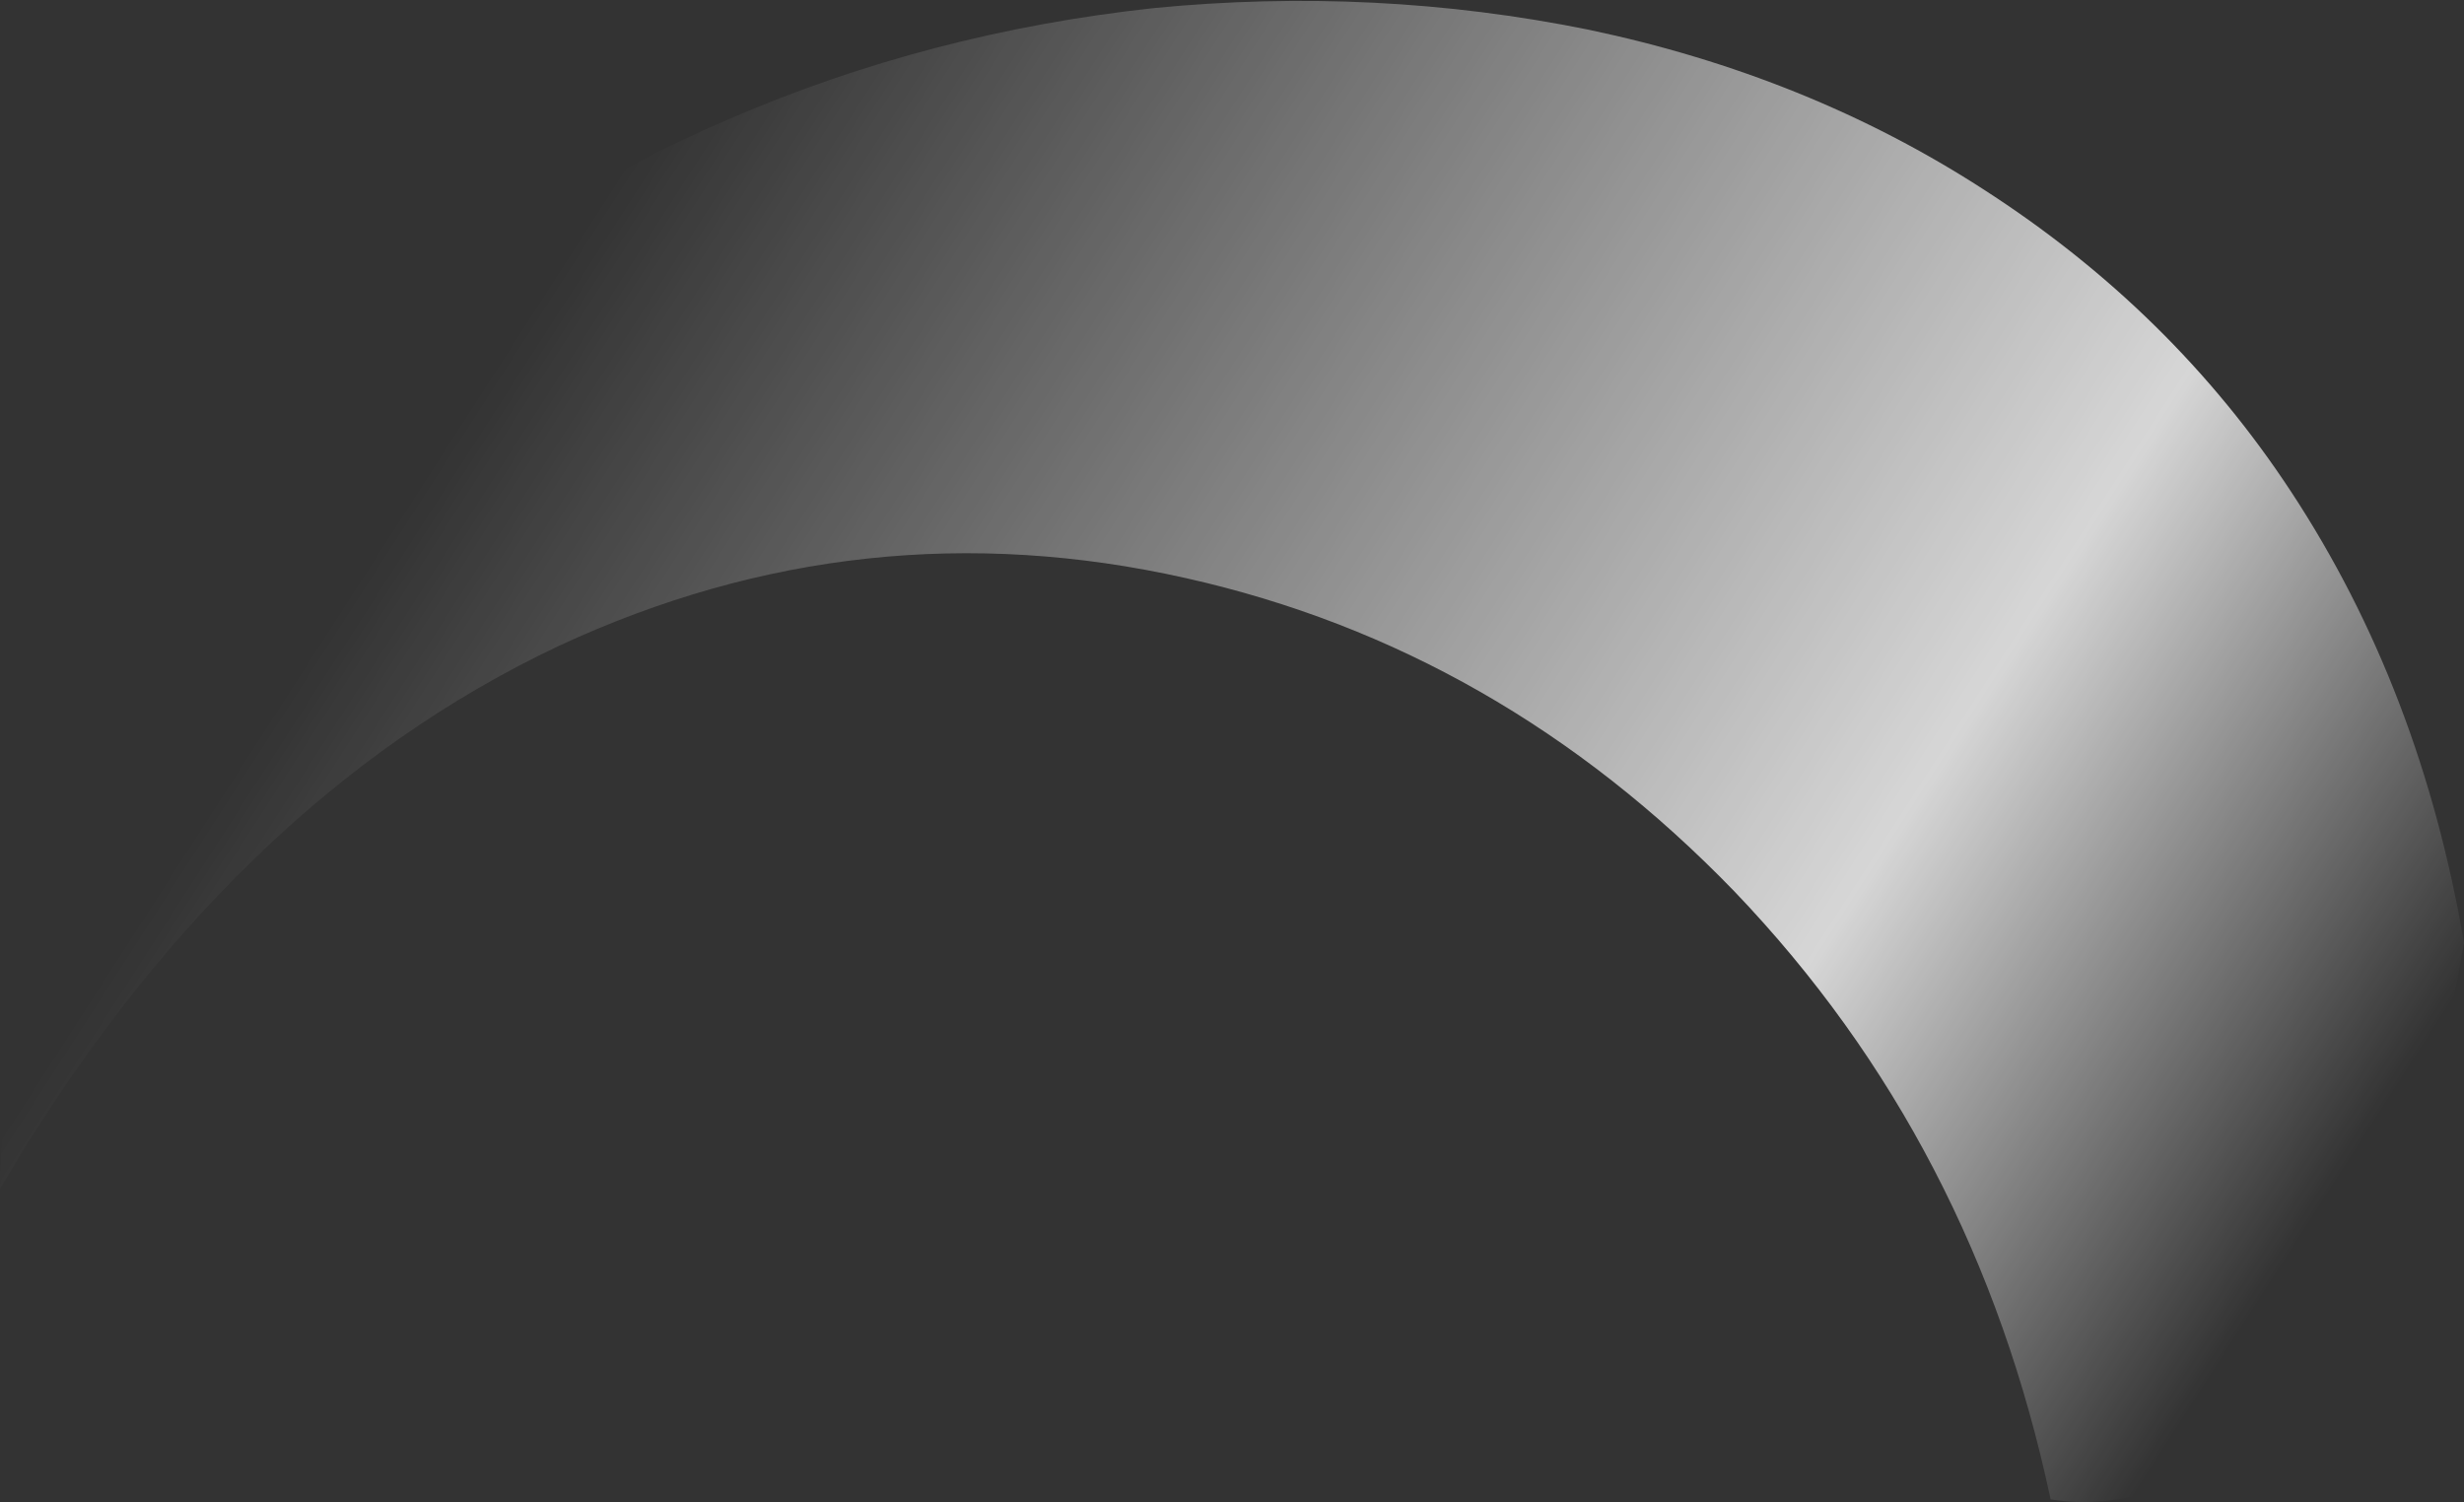 <?xml version="1.0" encoding="UTF-8" standalone="no"?>
<svg xmlns:ffdec="https://www.free-decompiler.com/flash" xmlns:xlink="http://www.w3.org/1999/xlink" ffdec:objectType="shape" height="27.8px" width="45.6px" xmlns="http://www.w3.org/2000/svg">
  <rect width="100%" height="100%" fill="#333333" stroke="none"/>
  <g transform="matrix(1.0, 0.0, 0.0, 1.0, 22.8, 27.8)">
    <path d="M13.9 -24.3 Q17.4 -22.05 19.6 -18.7 22.0 -15.05 22.8 -10.35 21.95 -5.4 19.85 -2.5 17.7 0.35 15.15 -0.05 13.75 -6.65 9.3 -11.3 4.95 -15.8 -0.85 -17.1 -6.85 -18.45 -12.45 -15.85 -18.6 -12.95 -22.8 -5.8 -22.7 -10.55 -20.85 -14.6 -19.15 -18.35 -16.1 -21.2 -13.15 -23.95 -9.3 -25.6 -5.6 -27.2 -1.45 -27.65 2.65 -28.05 6.6 -27.25 10.65 -26.4 13.9 -24.3" fill="url(#gradient0)" fill-rule="evenodd" stroke="none"/>
  </g>
  <defs>
    <linearGradient gradientTransform="matrix(0.019, 0.012, -0.009, 0.014, 3.7, -13.95)" gradientUnits="userSpaceOnUse" id="gradient0" spreadMethod="pad" x1="-819.2" x2="819.2">
      <stop offset="0.0" stop-color="#ffffff" stop-opacity="0.0"/>
      <stop offset="0.718" stop-color="#ffffff" stop-opacity="0.8"/>
      <stop offset="1.0" stop-color="#ffffff" stop-opacity="0.0"/>
    </linearGradient>
  </defs>
</svg>
